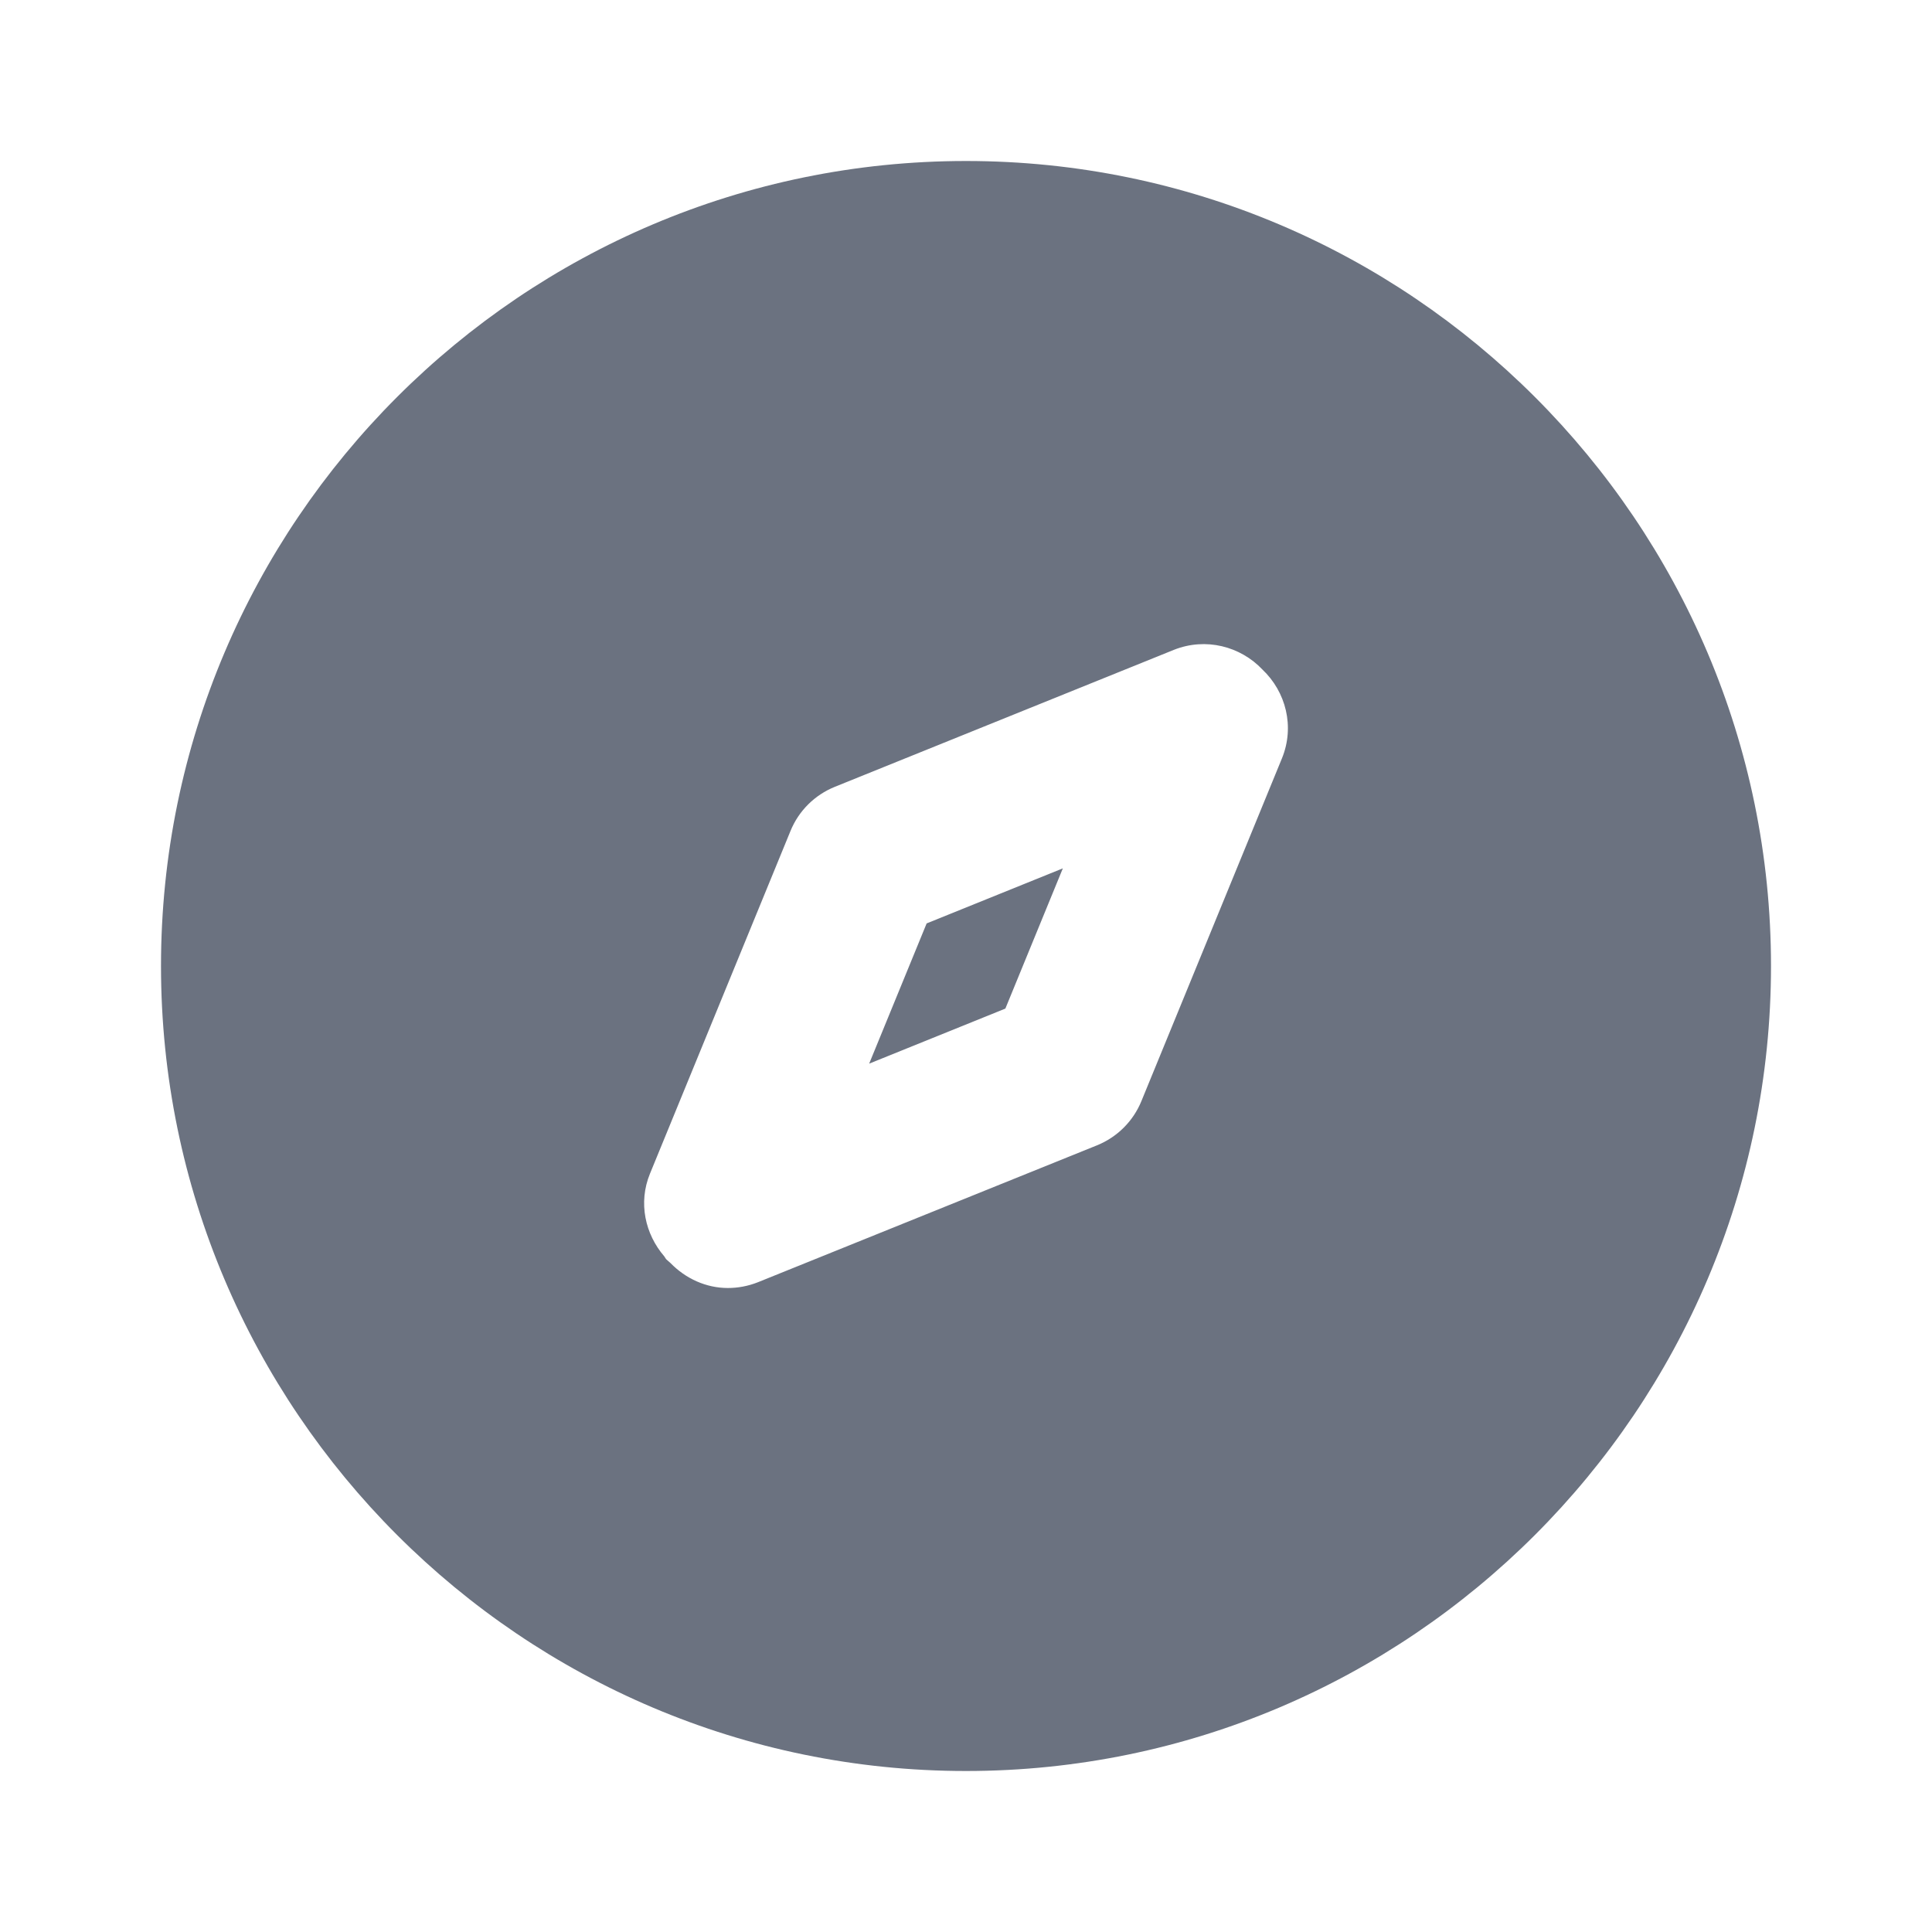 <svg fill="none" height="24" viewBox="0 0 24 24" width="24" xmlns="http://www.w3.org/2000/svg"><path clip-rule="evenodd" d="m10.797 13.213 1.692-.684.714-1.742-1.692.684zm5.128-3.793-1.746 4.258c-.102.25-.3.447-.55.549l-4.213 1.701c-.123.049-.25.072-.374.072-.271 0-.525-.117-.713-.31-.018-.017-.037-.031-.054-.048-.009-.011-.015-.024-.023-.035-.238-.276-.326-.666-.178-1.027l1.746-4.258c.102-.25.301-.447.551-.548l4.213-1.702c.394-.156.825-.044 1.099.246.291.276.403.708.242 1.102zm-3.925-7.42c-5.514 0-10 4.486-10 10s4.486 10 10 10c5.514 0 10-4.486 10-10s-4.486-10-10-10z" fill="#6b7280" fill-rule="evenodd"/></svg>
